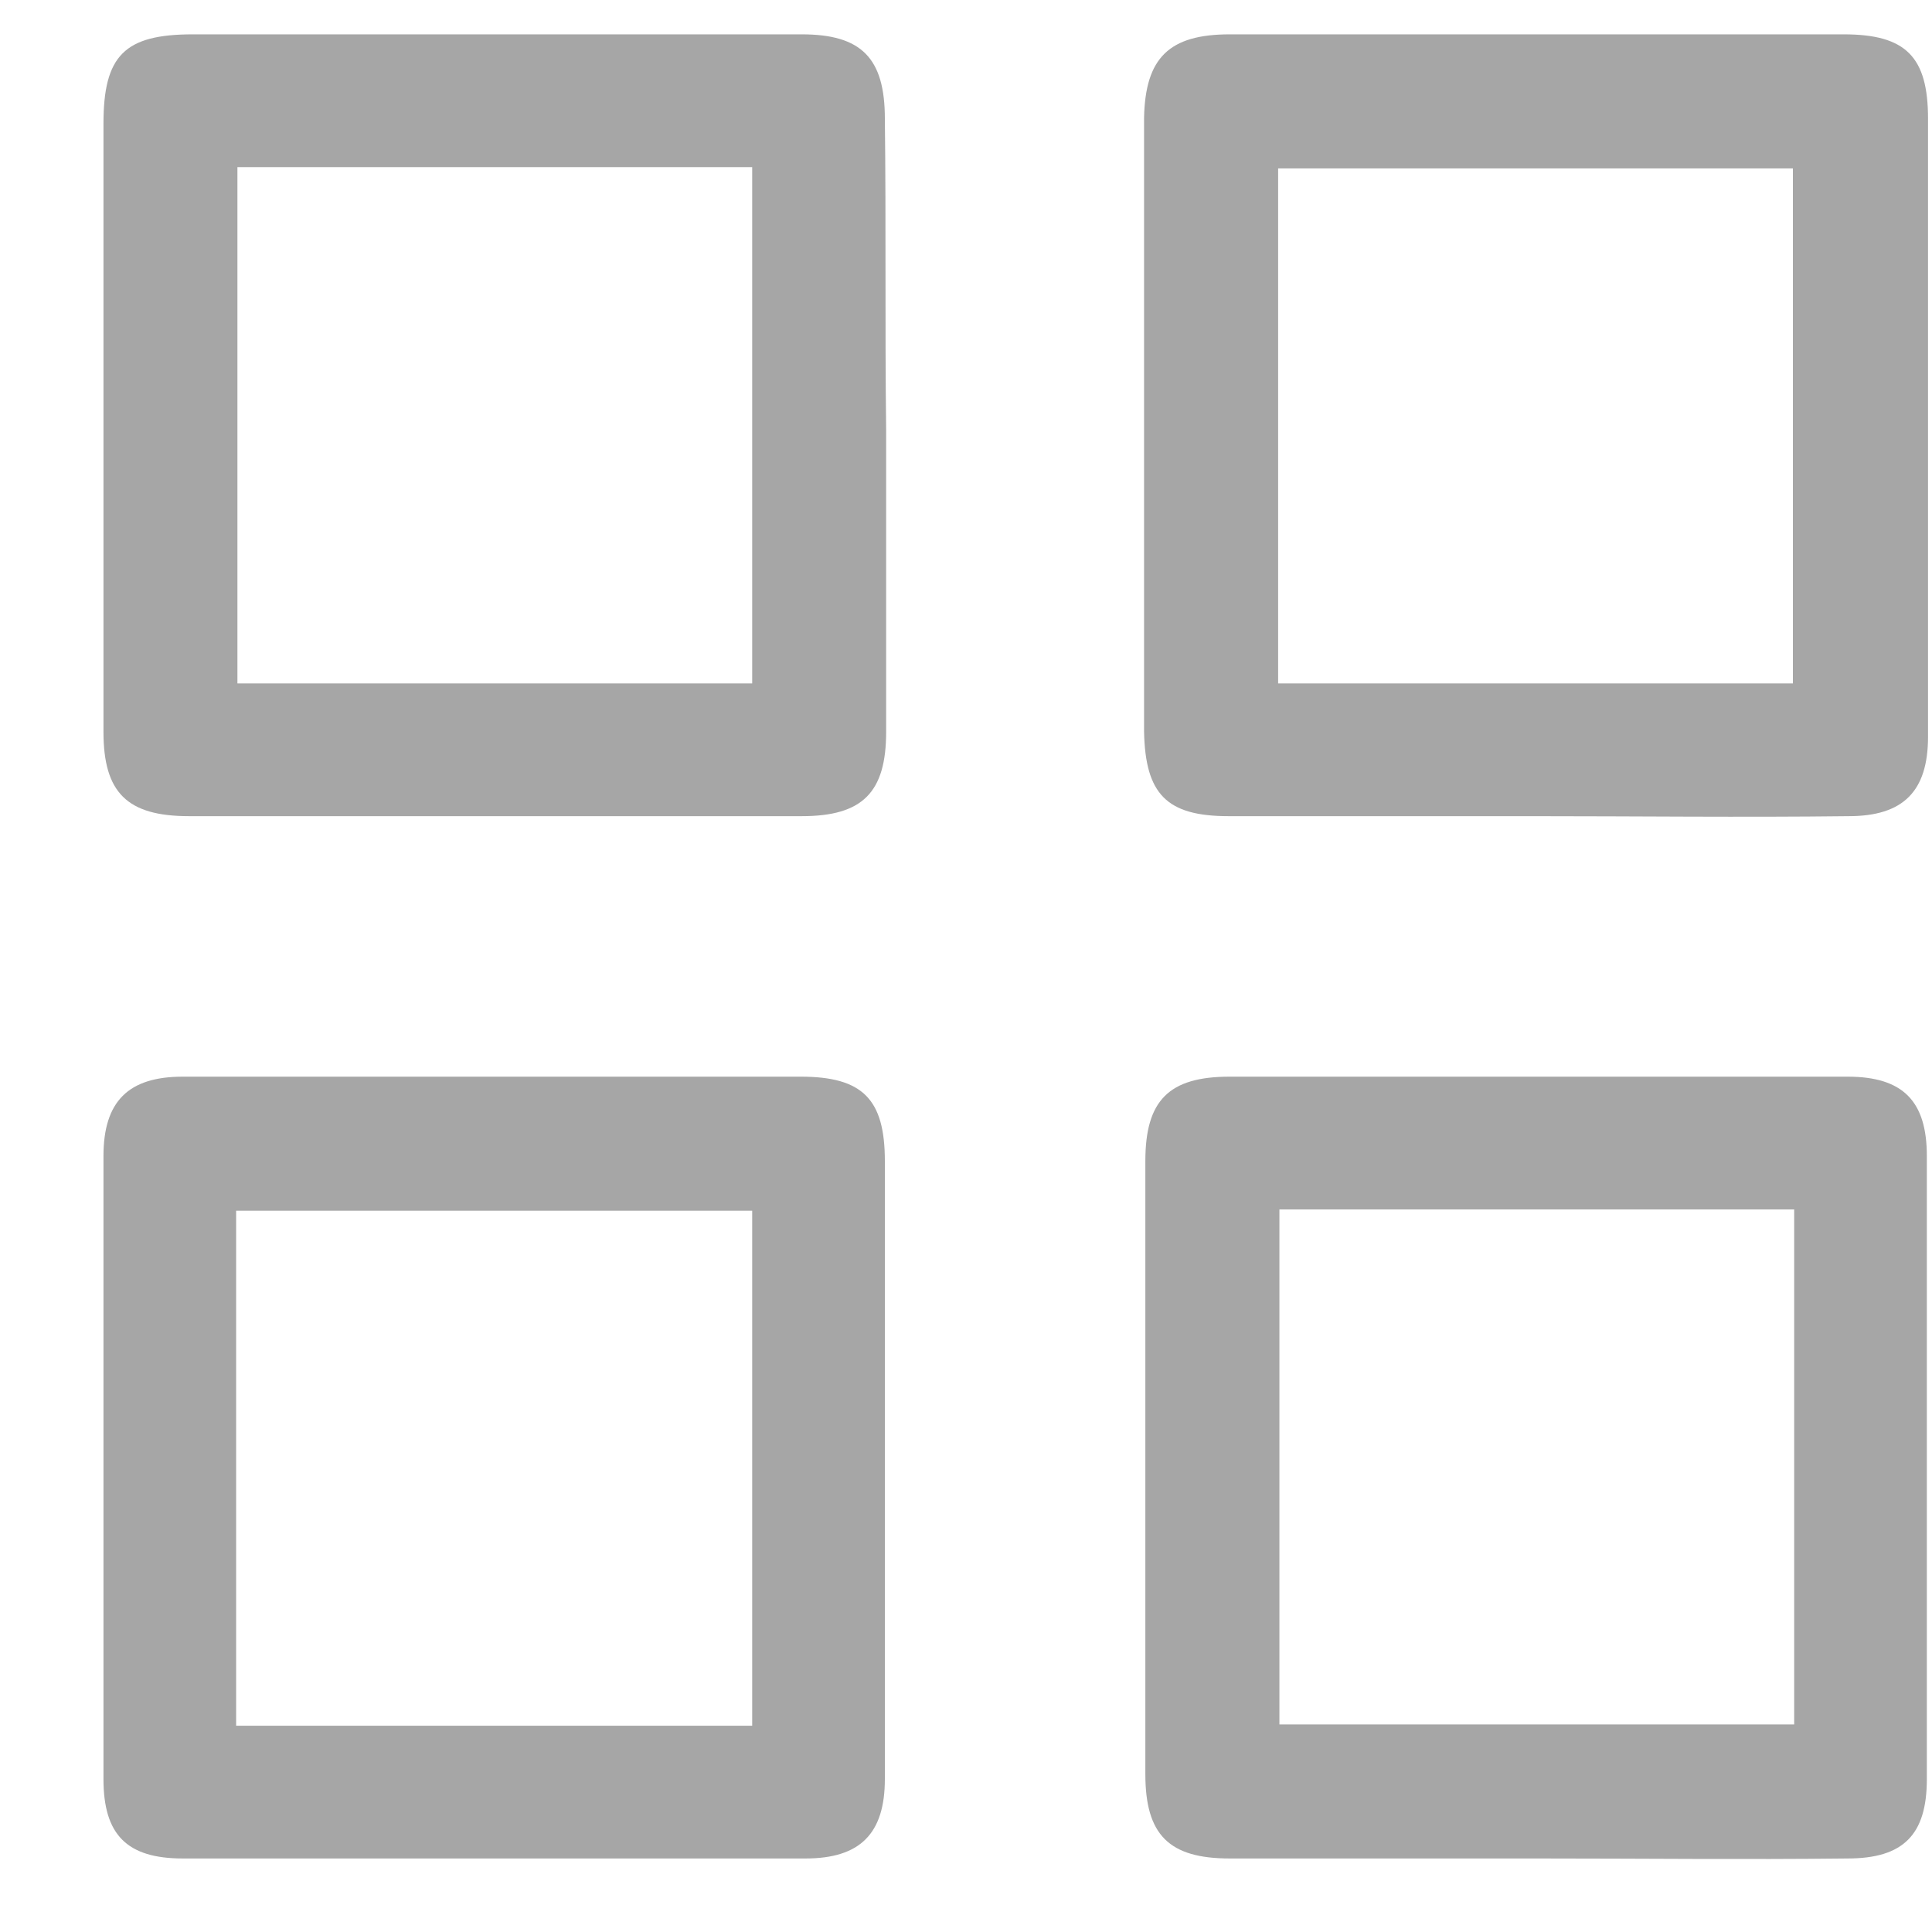 <svg width="18" height="18" viewBox="0 0 18 18" fill="none" xmlns="http://www.w3.org/2000/svg">
<path d="M14.265 7.604C13.329 7.604 12.393 7.604 11.445 7.604C10.867 7.604 10.671 7.396 10.659 6.818C10.659 4.91 10.659 3.003 10.659 1.095C10.671 0.54 10.891 0.32 11.457 0.32C13.364 0.32 15.271 0.32 17.178 0.32C17.756 0.32 17.963 0.528 17.963 1.106C17.963 3.026 17.963 4.945 17.963 6.864C17.963 7.373 17.732 7.604 17.224 7.604C16.23 7.616 15.248 7.604 14.265 7.604ZM16.704 6.367C16.704 4.737 16.704 3.153 16.704 1.569C15.086 1.569 13.491 1.569 11.908 1.569C11.908 3.188 11.908 4.771 11.908 6.367C13.514 6.367 15.097 6.367 16.704 6.367Z" fill="#A6A6A6"/>
<path d="M4.604 10.031C5.552 10.031 6.511 10.031 7.459 10.031C8.036 10.031 8.244 10.239 8.244 10.817C8.244 12.737 8.244 14.656 8.244 16.575C8.244 17.084 8.013 17.315 7.505 17.315C5.575 17.315 3.633 17.315 1.703 17.315C1.183 17.315 0.964 17.095 0.964 16.575C0.964 14.644 0.964 12.702 0.964 10.771C0.964 10.262 1.195 10.031 1.703 10.031C2.674 10.031 3.645 10.031 4.604 10.031ZM2.2 16.078C3.83 16.078 5.413 16.078 7.008 16.078C7.008 14.459 7.008 12.875 7.008 11.28C5.39 11.28 3.795 11.28 2.2 11.28C2.2 12.887 2.2 14.471 2.2 16.078Z" fill="#A6A6A6"/>
<path d="M8.256 4.008C8.256 4.945 8.256 5.881 8.256 6.818C8.256 7.384 8.036 7.604 7.47 7.604C5.563 7.604 3.656 7.604 1.761 7.604C1.183 7.604 0.964 7.384 0.964 6.818C0.964 4.933 0.964 3.037 0.964 1.153C0.964 0.517 1.16 0.32 1.796 0.32C3.691 0.32 5.575 0.32 7.47 0.32C8.025 0.32 8.244 0.54 8.244 1.106C8.256 2.078 8.244 3.037 8.256 4.008C8.244 4.008 8.244 4.008 8.256 4.008ZM7.008 6.367C7.008 4.737 7.008 3.153 7.008 1.557C5.39 1.557 3.795 1.557 2.212 1.557C2.212 3.176 2.212 4.771 2.212 6.367C3.83 6.367 5.413 6.367 7.008 6.367Z" fill="#A6A6A6"/>
<path d="M14.312 17.315C13.364 17.315 12.405 17.315 11.457 17.315C10.891 17.315 10.671 17.095 10.671 16.529C10.671 14.621 10.671 12.713 10.671 10.817C10.671 10.251 10.891 10.031 11.457 10.031C13.376 10.031 15.294 10.031 17.213 10.031C17.733 10.031 17.952 10.262 17.952 10.771C17.952 12.702 17.952 14.644 17.952 16.575C17.952 17.095 17.733 17.315 17.213 17.315C16.253 17.326 15.283 17.315 14.312 17.315ZM11.92 11.268C11.92 12.899 11.92 14.494 11.92 16.066C13.538 16.066 15.132 16.066 16.716 16.066C16.716 14.448 16.716 12.864 16.716 11.268C15.109 11.268 13.526 11.268 11.92 11.268Z" fill="#A6A6A6"/>
</svg>
